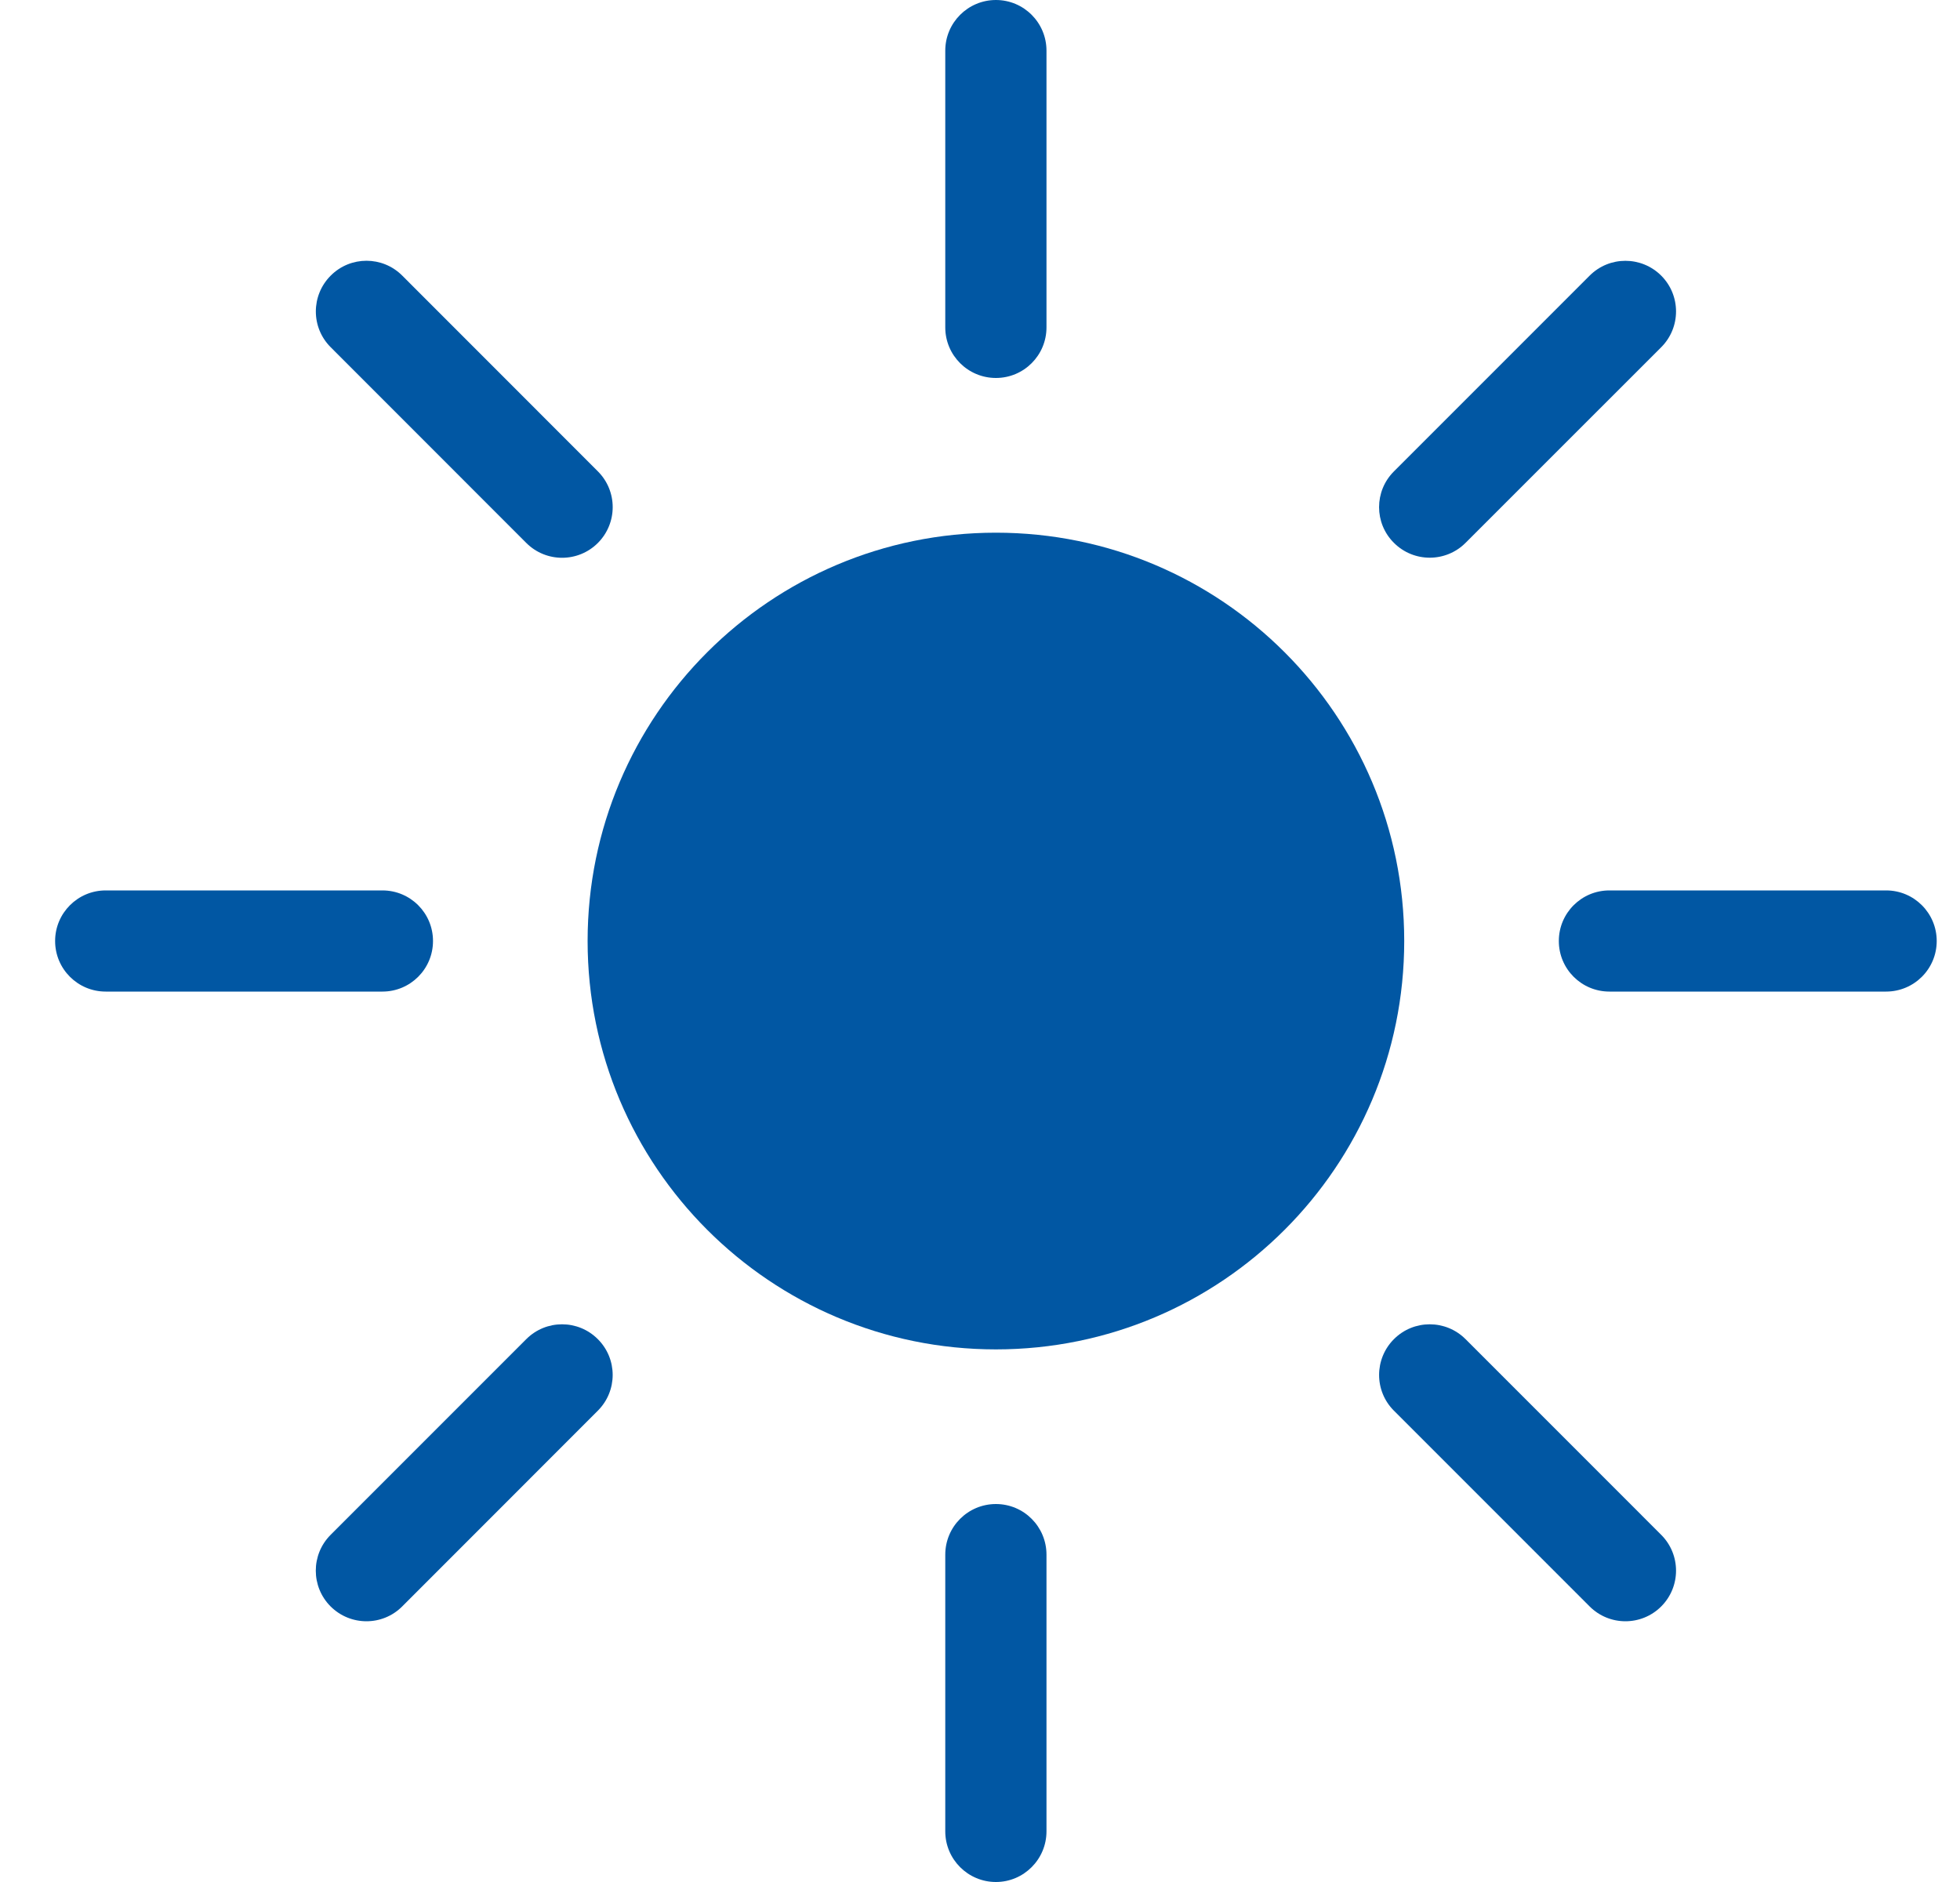 <svg width="25" height="24" viewBox="0 0 25 24" fill="none" xmlns="http://www.w3.org/2000/svg">
<path d="M12.703 17.208C15.579 17.208 17.911 14.877 17.911 12C17.911 9.124 15.579 6.793 12.703 6.793C9.827 6.793 7.495 9.124 7.495 12C7.495 14.877 9.827 17.208 12.703 17.208Z" fill="#0157A3"/>
<path d="M12.703 4.82C13.06 4.82 13.348 4.531 13.348 4.175V0.646C13.348 0.289 13.059 0 12.703 0C12.347 0 12.057 0.289 12.057 0.646V4.175C12.057 4.531 12.346 4.82 12.703 4.82Z" fill="#0157A3"/>
<path d="M12.703 19.18C12.346 19.18 12.057 19.469 12.057 19.826V23.354C12.057 23.711 12.347 24 12.703 24C13.059 24 13.348 23.71 13.348 23.354V19.826C13.348 19.469 13.06 19.18 12.703 19.18Z" fill="#0157A3"/>
<path d="M6.713 6.924C6.965 7.176 7.374 7.176 7.626 6.924C7.878 6.671 7.878 6.263 7.626 6.011L5.131 3.515C4.879 3.262 4.47 3.262 4.218 3.515C3.966 3.767 3.965 4.176 4.218 4.428L6.713 6.924Z" fill="#0157A3"/>
<path d="M18.693 17.077C18.44 16.825 18.032 16.825 17.78 17.077C17.528 17.329 17.527 17.738 17.78 17.99L20.276 20.486C20.528 20.738 20.937 20.738 21.189 20.486C21.441 20.234 21.441 19.825 21.189 19.573L18.693 17.077Z" fill="#0157A3"/>
<path d="M18.693 6.923L21.189 4.428C21.441 4.176 21.441 3.767 21.189 3.515C20.936 3.263 20.528 3.263 20.276 3.515L17.78 6.011C17.527 6.263 17.527 6.672 17.78 6.923C18.032 7.175 18.441 7.175 18.693 6.923Z" fill="#0157A3"/>
<path d="M6.713 17.077L4.217 19.573C3.965 19.825 3.965 20.234 4.217 20.486C4.47 20.738 4.879 20.738 5.13 20.486L7.625 17.99C7.878 17.738 7.878 17.329 7.625 17.077C7.373 16.825 6.965 16.825 6.713 17.077Z" fill="#0157A3"/>
<path d="M24.058 11.355H20.528C20.171 11.355 19.883 11.644 19.883 12C19.883 12.357 20.172 12.645 20.528 12.645H24.057C24.414 12.645 24.703 12.357 24.703 12C24.703 11.644 24.414 11.355 24.058 11.355Z" fill="#0157A3"/>
<path d="M5.523 12C5.523 11.643 5.234 11.355 4.878 11.355H1.348C0.992 11.355 0.703 11.644 0.703 12C0.703 12.357 0.992 12.645 1.348 12.645H4.878C5.234 12.645 5.523 12.357 5.523 12Z" fill="#0157A3"/>
</svg>
